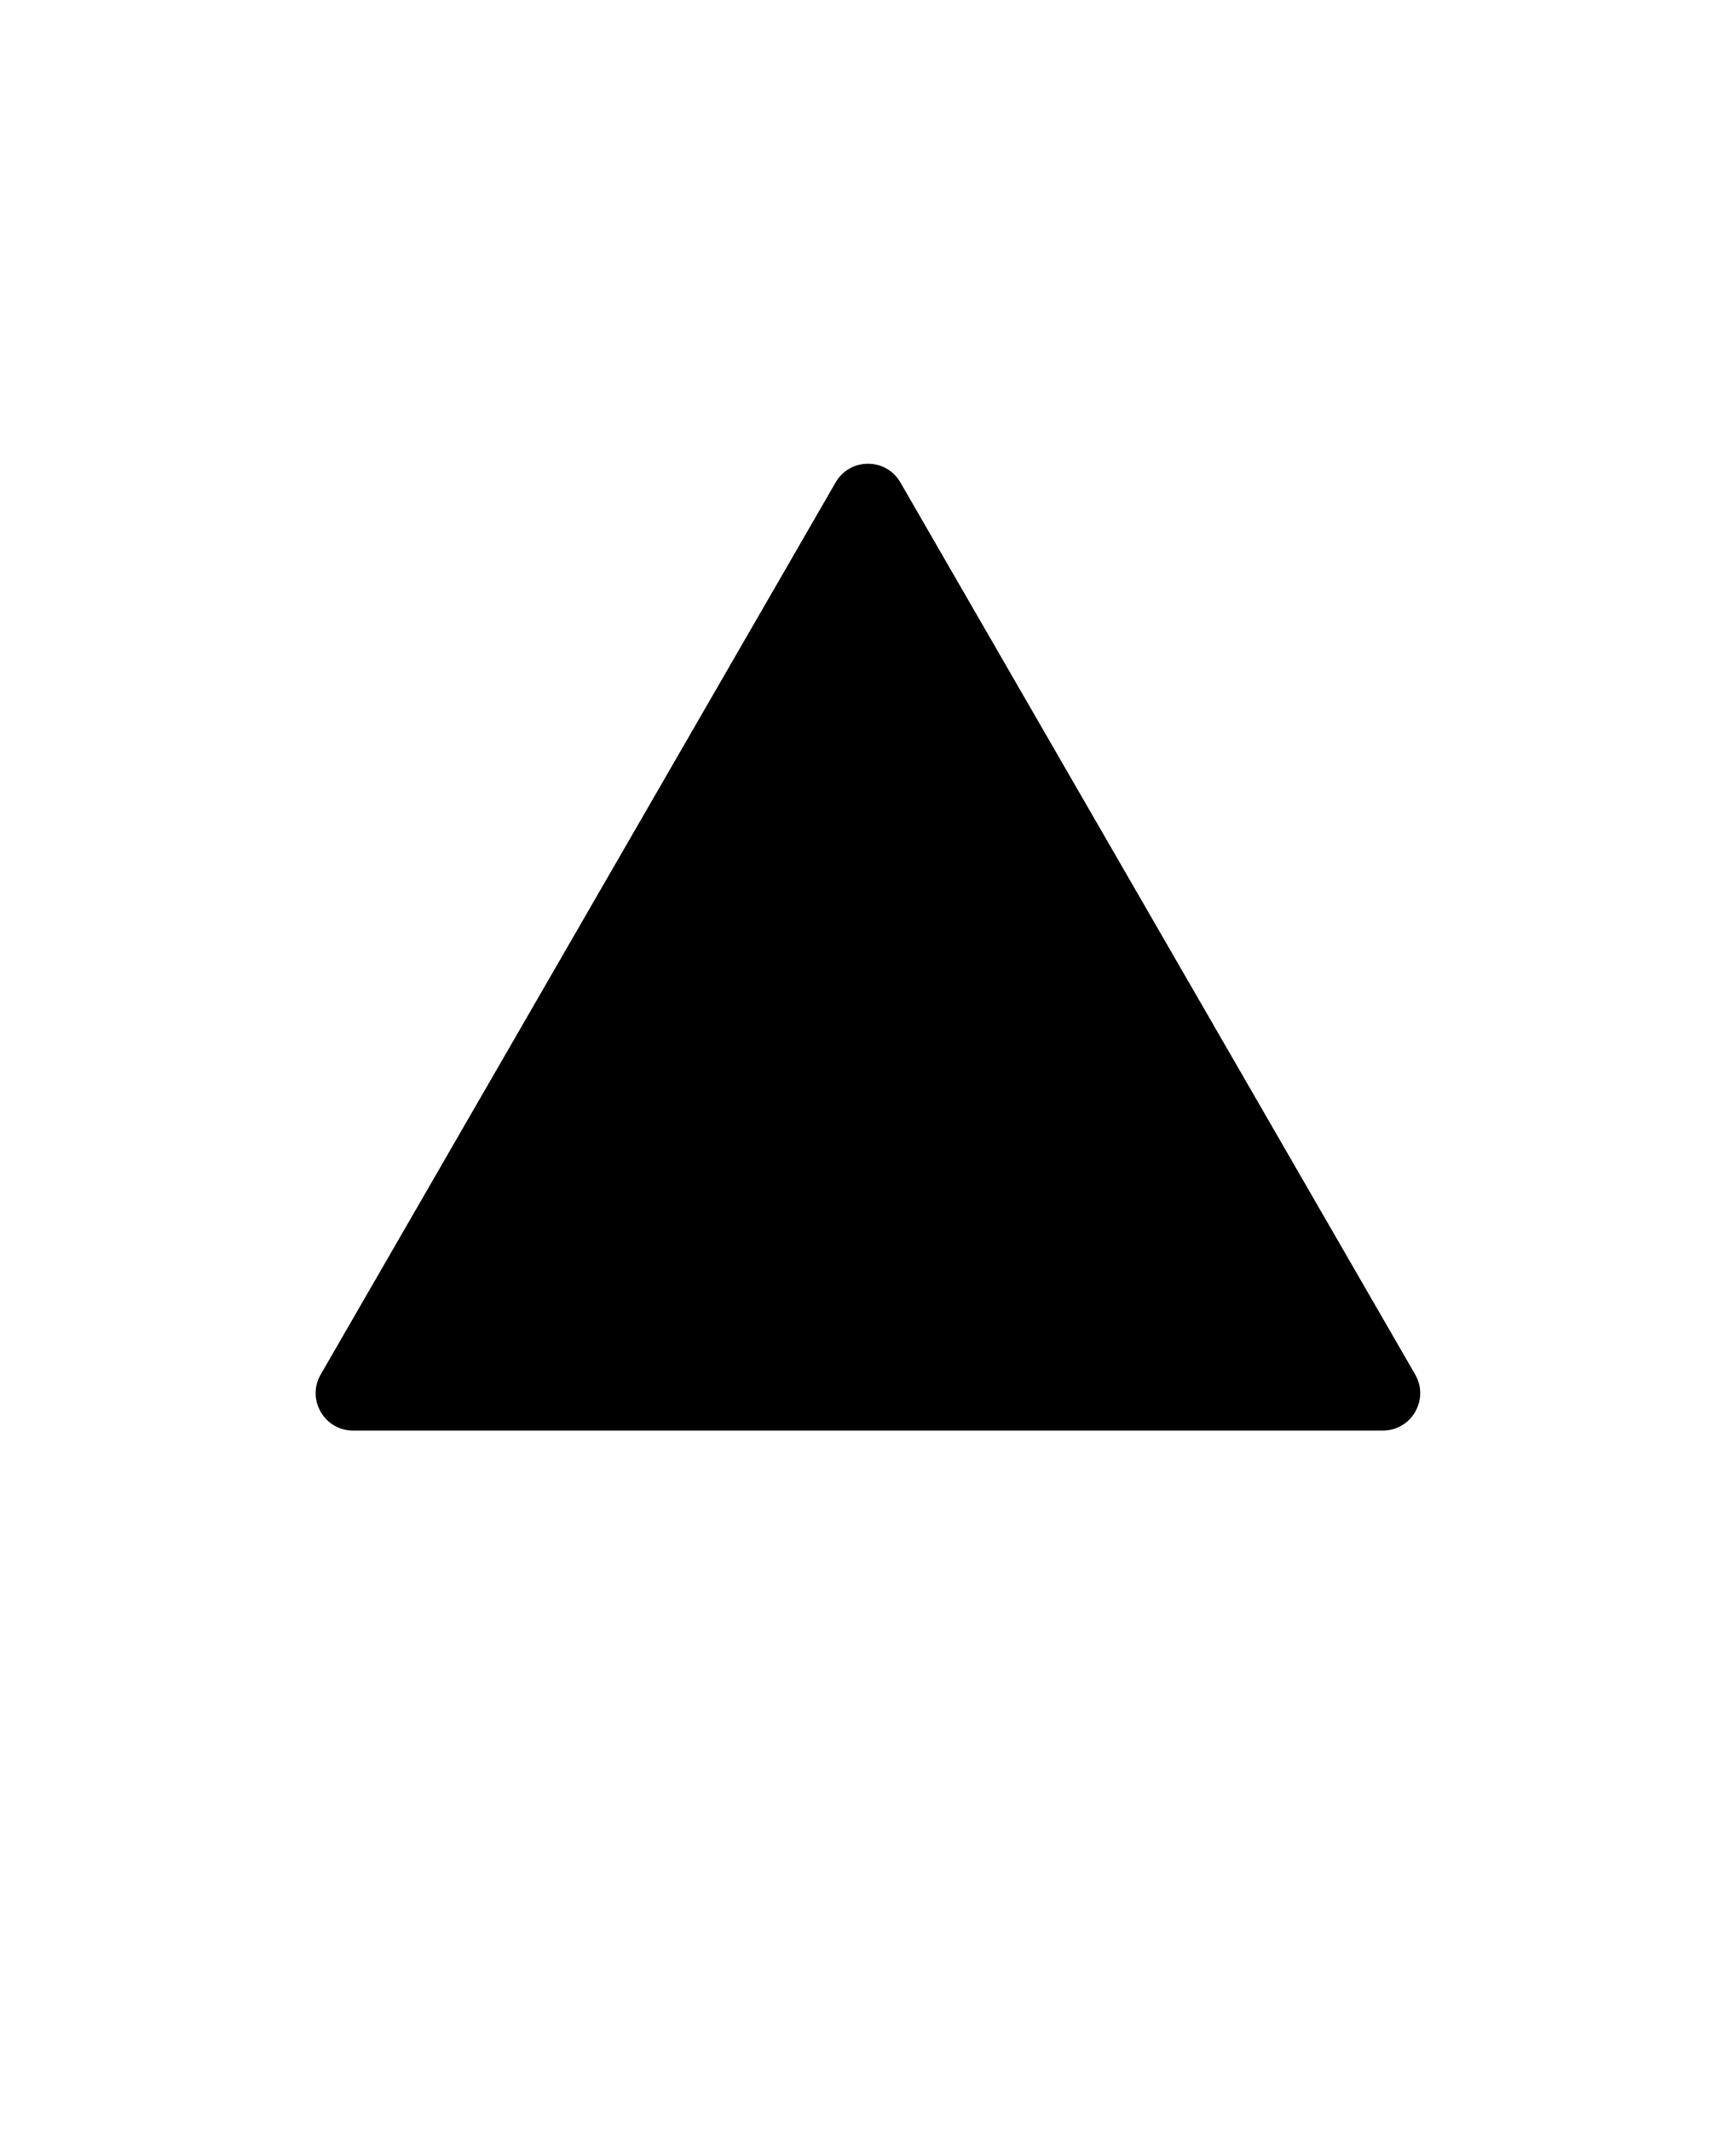 <svg xmlns="http://www.w3.org/2000/svg" version="1.1" viewBox="-5.0 -10.0 110.0 135.0">
 <path d="m47.949 20.559-32.629 56.512c-0.91 1.578 0.23 3.551 2.051 3.551h65.25c1.82 0 2.961-1.969 2.051-3.551l-32.621-56.512c-0.91-1.578-3.191-1.578-4.102 0z"/>
</svg>